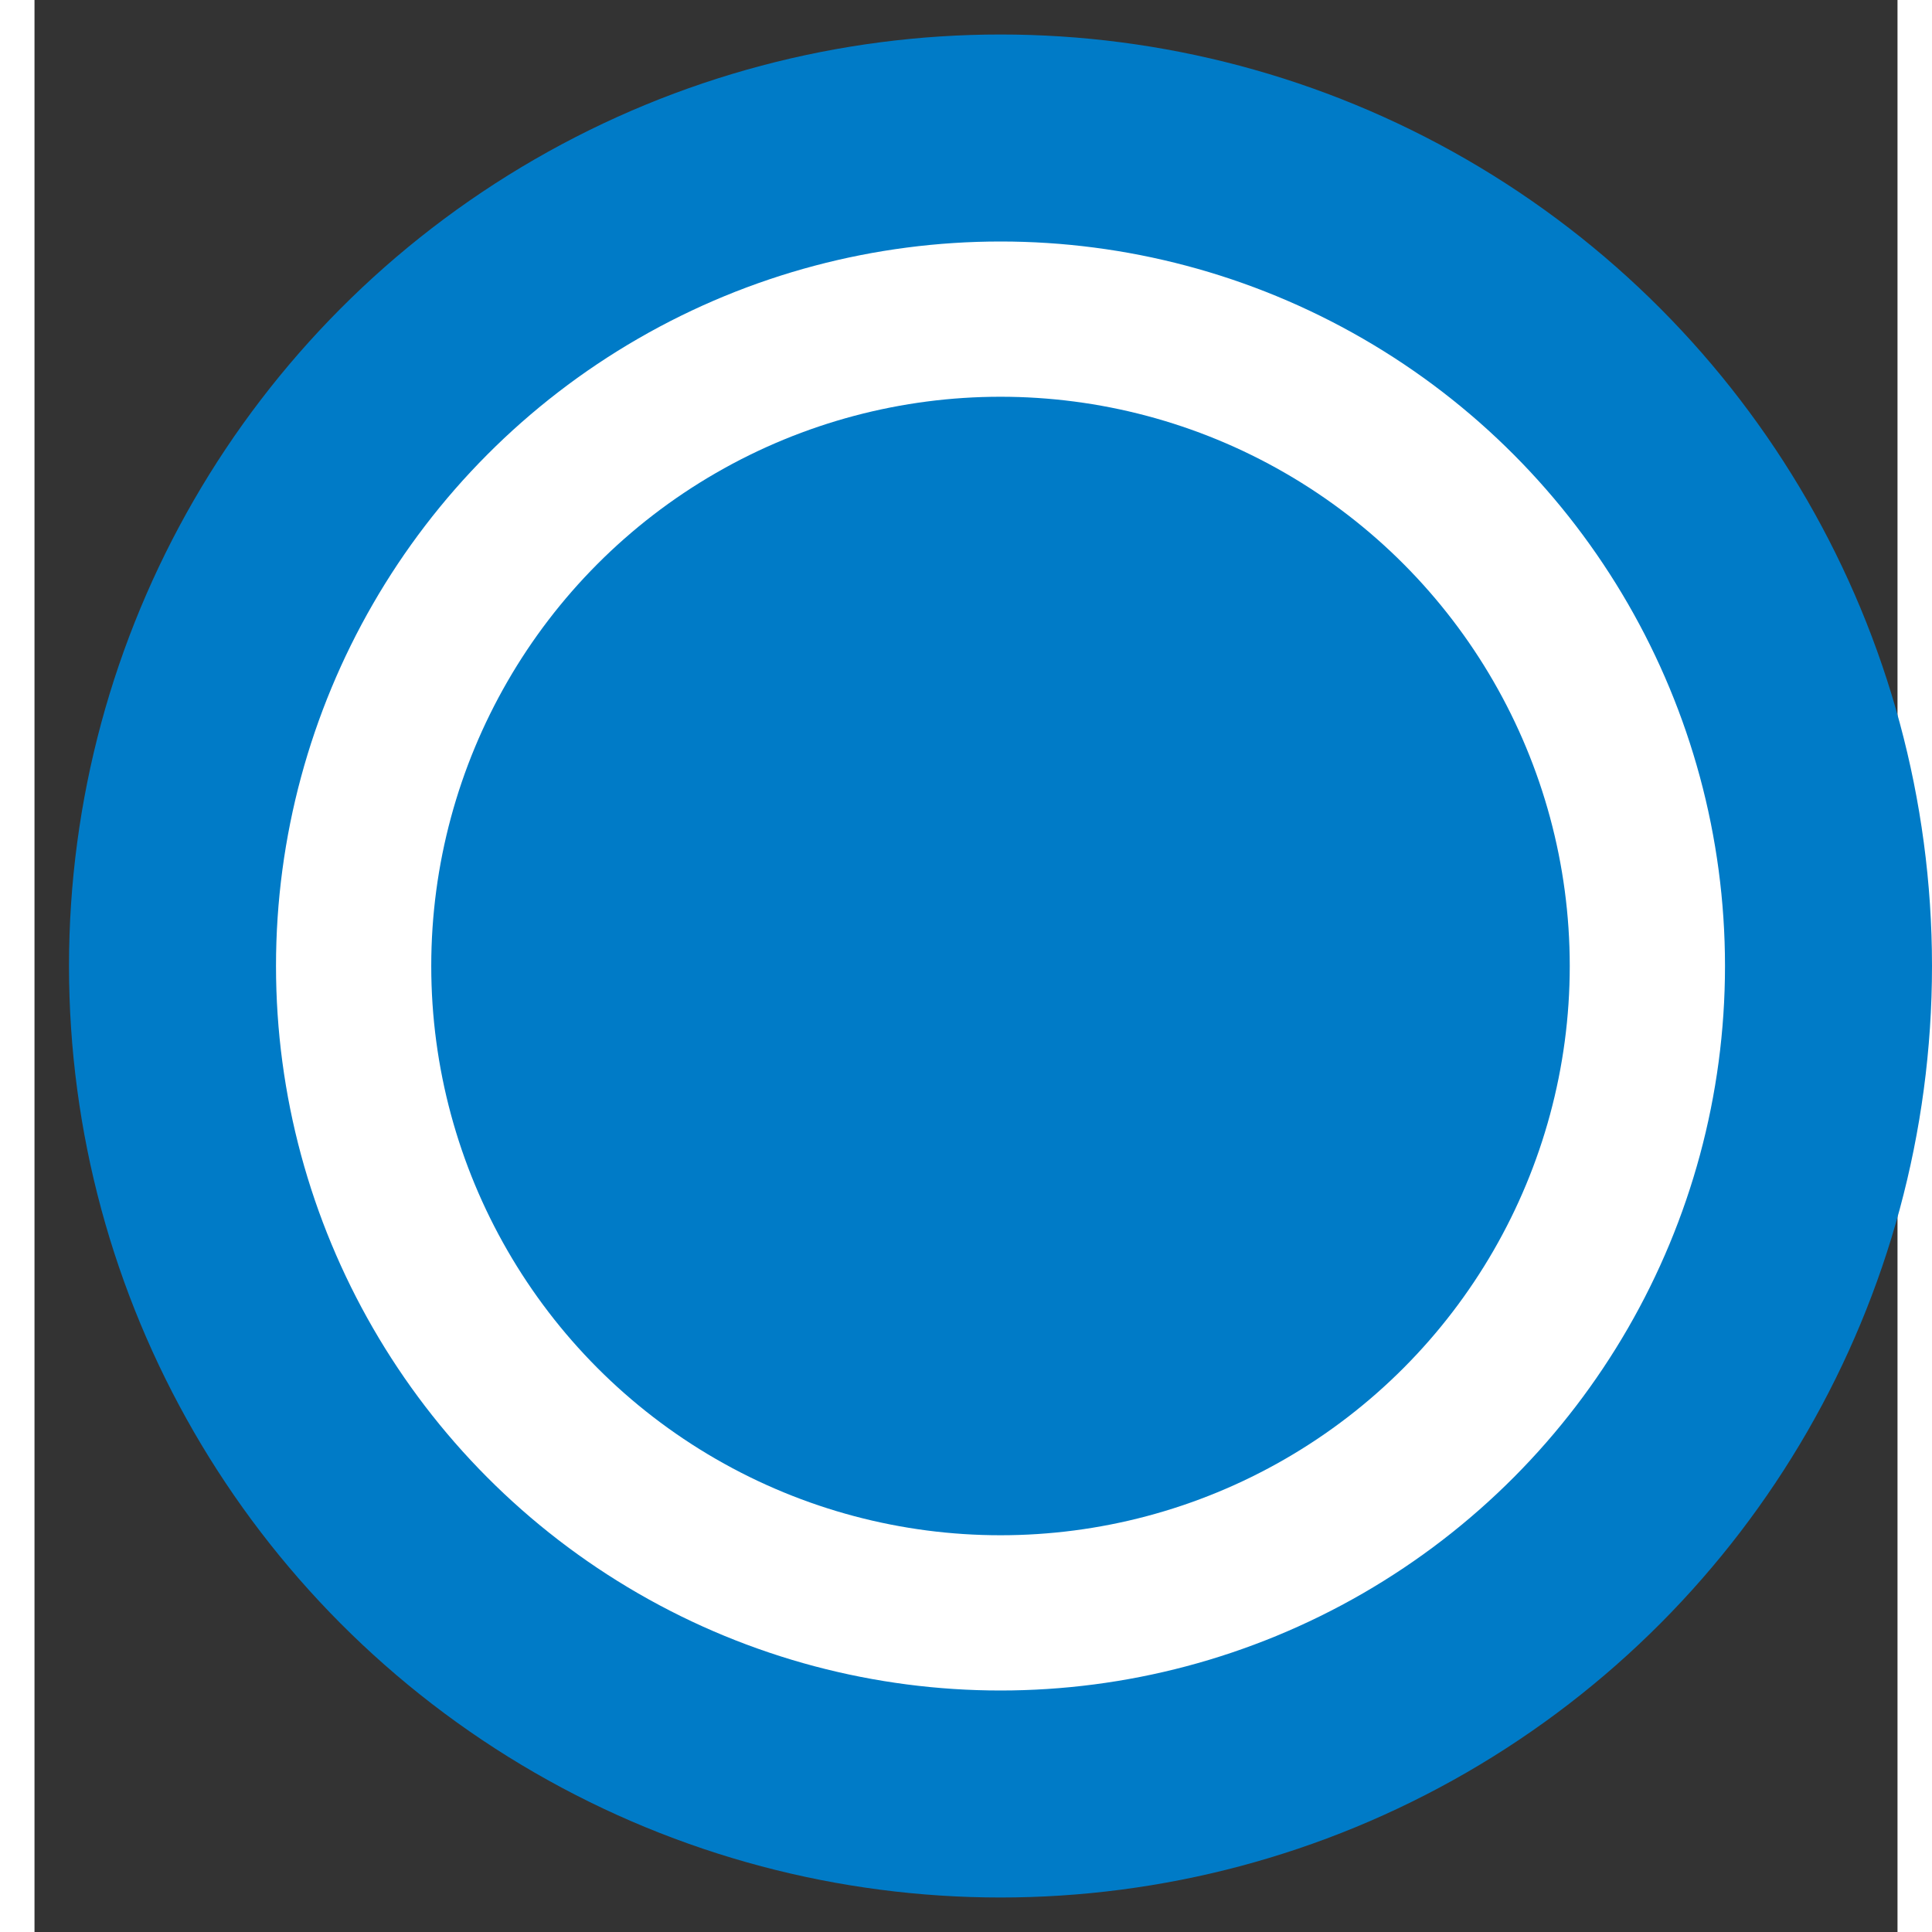 <svg fill="none" height="28" viewBox="0 0 27 28" width="28" xmlns="http://www.w3.org/2000/svg"><rect x="0" y="0" width="27" height="28" fill="#333333" stroke="none"/><circle cx="14" cy="14" fill="#fff" r="12" stroke="#007bc7" stroke-width="3"/><circle cx="14" cy="14" fill="#007bc7" r="8.25"/></svg>